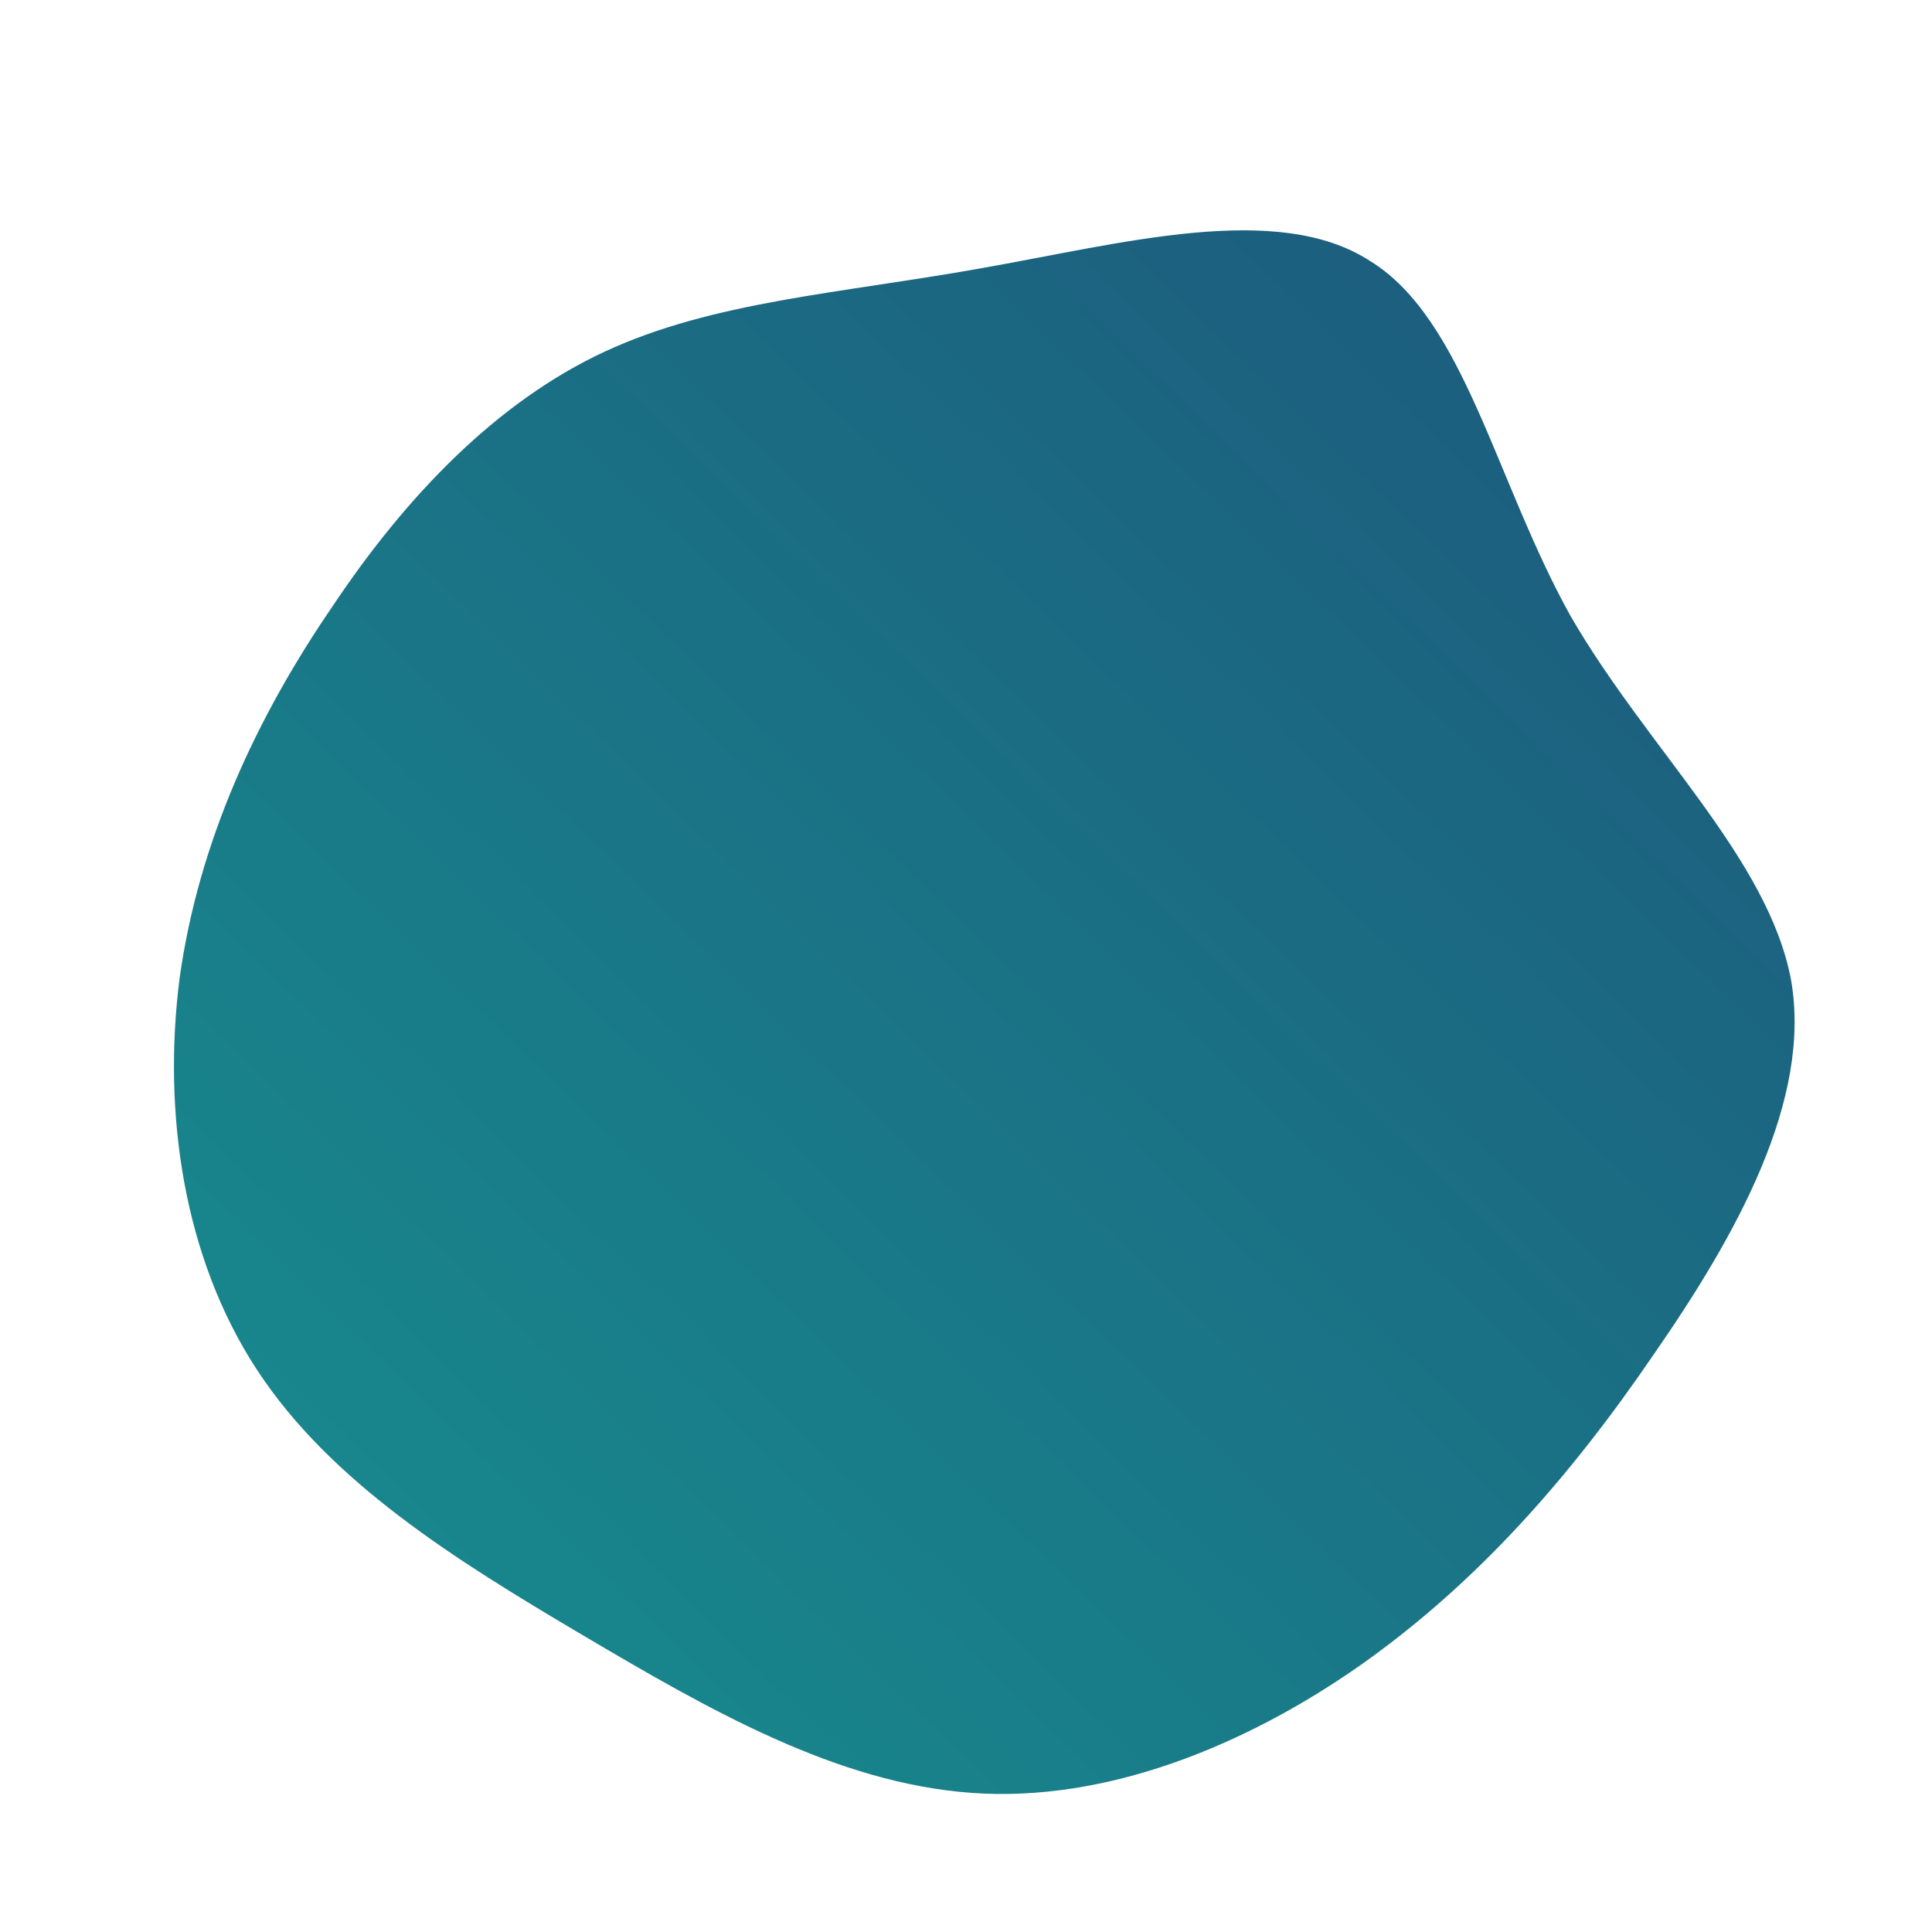 <!--?xml version="1.0" standalone="no"?-->
              <svg id="sw-js-blob-svg" viewBox="0 0 100 100" xmlns="http://www.w3.org/2000/svg" version="1.1">
                    <defs> 
                        <linearGradient id="sw-gradient" x1="0" x2="1" y1="1" y2="0">
                            <stop id="stop1" stop-color="rgba(23, 143, 143, 1)" offset="0%"></stop>
                            <stop id="stop2" stop-color="rgba(29, 86, 124, 1)" offset="100%"></stop>
                        </linearGradient>
                    </defs>
                <path fill="url(#sw-gradient)" d="M20.9,-36.5C25.8,-33.5,27.4,-25.1,31.3,-18.1C35.3,-11.2,41.5,-5.6,42.7,0.7C43.8,6.9,39.9,13.9,35.6,20.1C31.3,26.4,26.5,31.9,20.4,36.2C14.4,40.4,7.2,43.3,0.3,42.8C-6.7,42.3,-13.3,38.5,-19.9,34.6C-26.5,30.7,-32.9,26.7,-36.7,20.9C-40.5,15.1,-41.6,7.6,-40.7,0.6C-39.7,-6.5,-36.7,-12.9,-32.8,-18.6C-29,-24.3,-24.3,-29.2,-18.7,-31.8C-13.1,-34.4,-6.6,-34.8,0.7,-36.1C8.1,-37.4,16.1,-39.6,20.9,-36.5Z" width="100%" height="100%" transform="translate(50 50)" stroke-width="0" style="transition: all 0.3s ease 0s;" stroke="url(#sw-gradient)"></path>
              </svg>